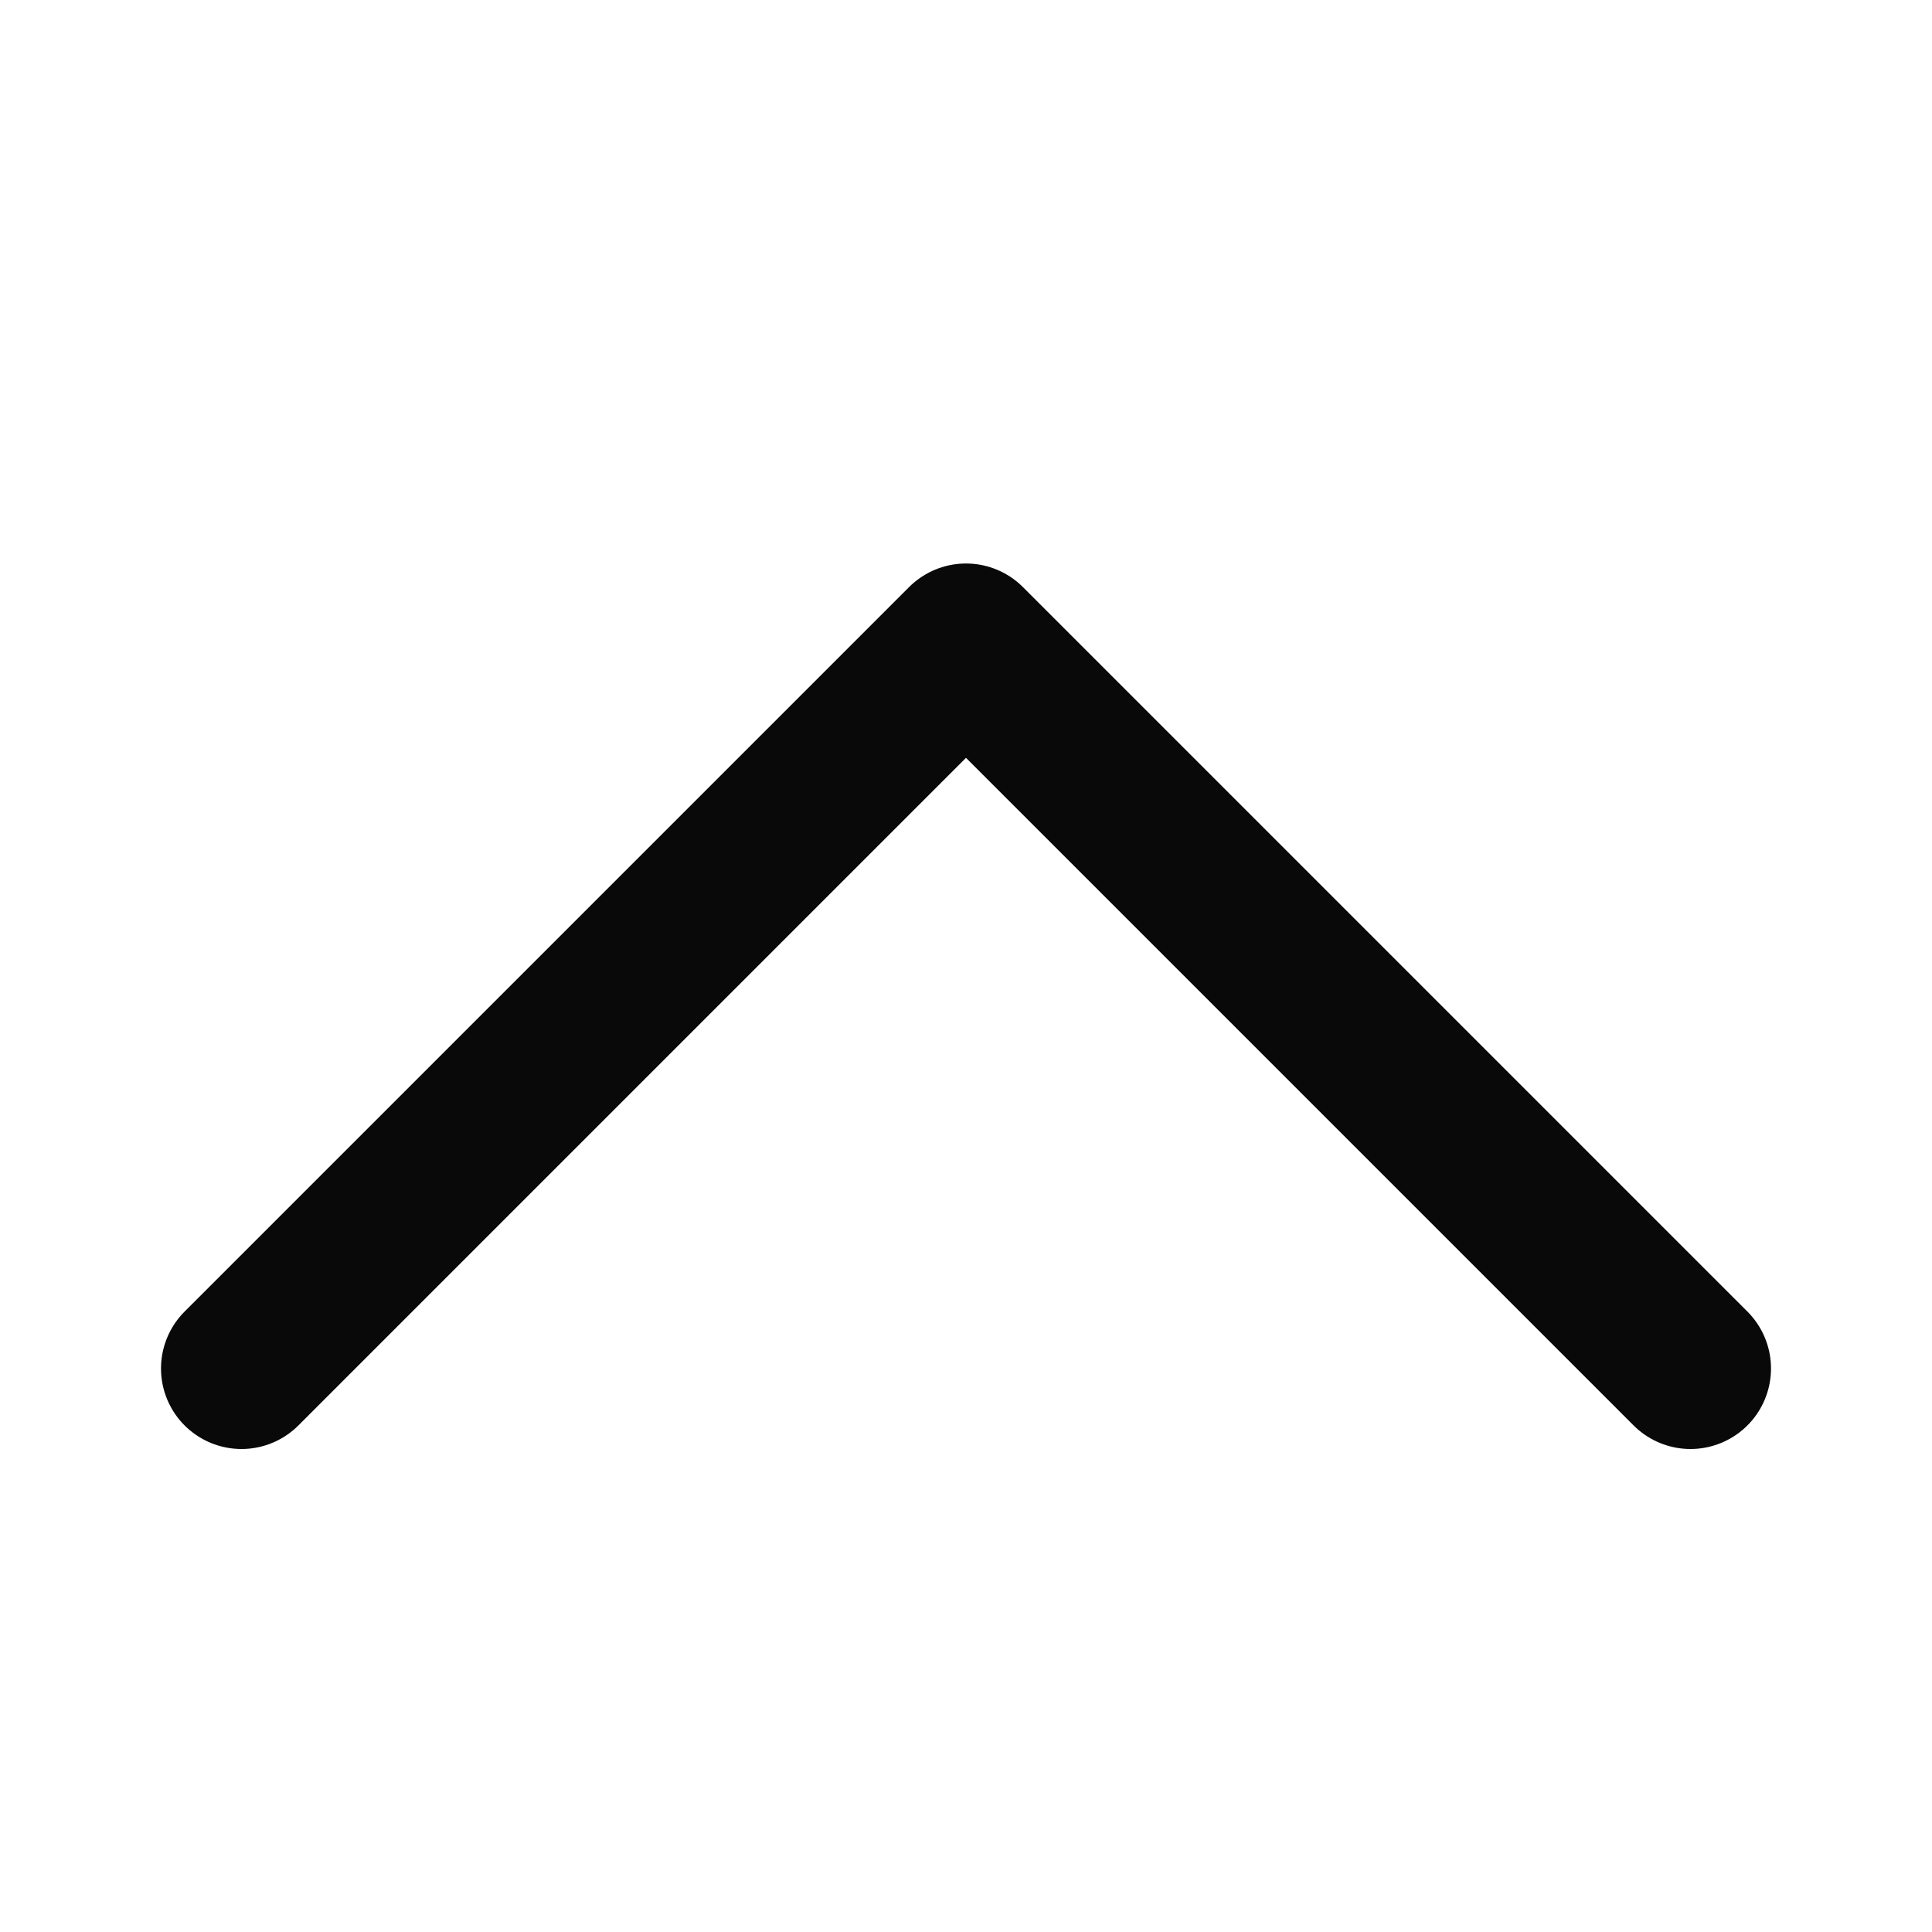 <svg width="24" height="24" viewBox="0 0 24 24" fill="none" xmlns="http://www.w3.org/2000/svg">
<path d="M21 17L12 8L3 17" stroke="#090909" stroke-width="2" stroke-linecap="round" stroke-linejoin="round"/>
</svg>
